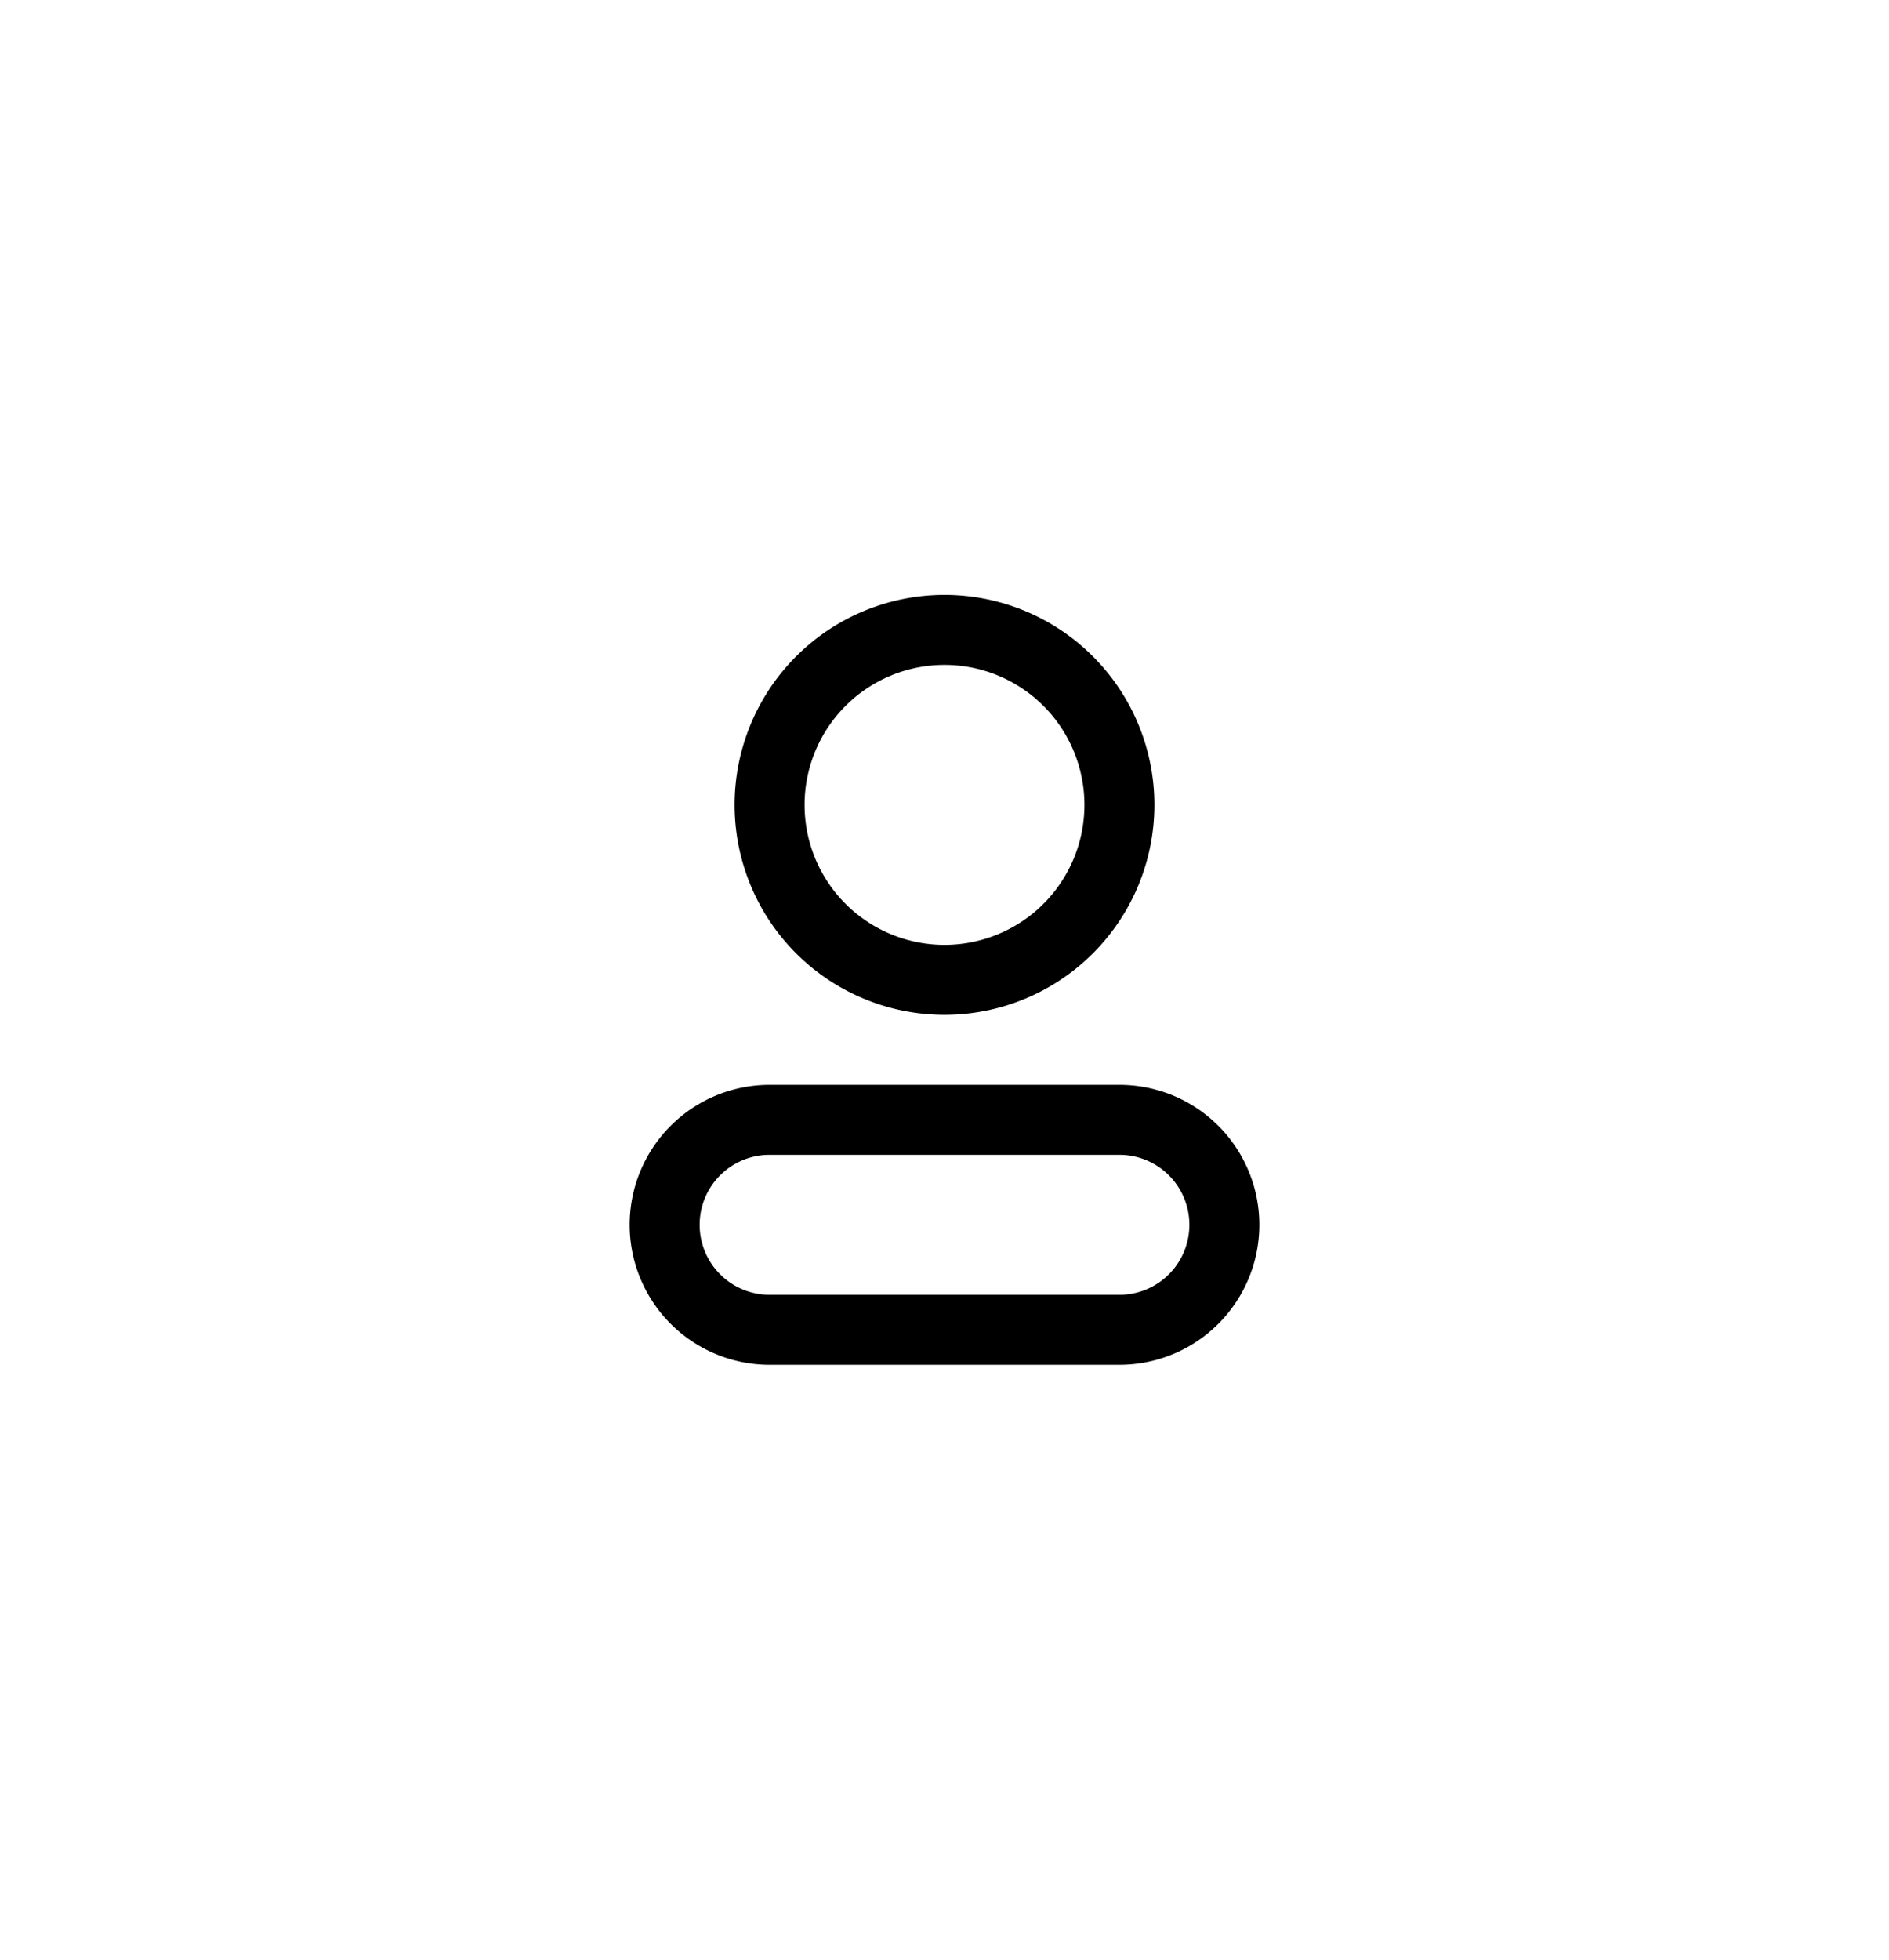 <svg xmlns="http://www.w3.org/2000/svg" width="54" height="56" viewBox="0 0 54 56">
  <g id="icon_personal" transform="translate(-12 -8)">
    <rect id="Background" width="54" height="56" rx="20" transform="translate(12 8)" fill="none"/>
    <rect id="Area" width="48" height="48" rx="4" transform="translate(15 12)" fill="none"/>
    <path id="Icon_-_Person" data-name="Icon - Person" d="M15,20a2,2,0,0,0,2-2h0a2,2,0,0,0-2-2H5a2,2,0,0,0-2,2H3a2,2,0,0,0,2,2H15M10,10A4,4,0,1,0,6,6a4,4,0,0,0,4,4m5,12H5a4,4,0,0,1-4-4H1a4,4,0,0,1,4-4H15a4,4,0,0,1,4,4h0A4,4,0,0,1,15,22ZM10,12a6,6,0,1,1,6-6A6,6,0,0,1,10,12Z" transform="translate(29 25)"/>
  </g>
</svg>
